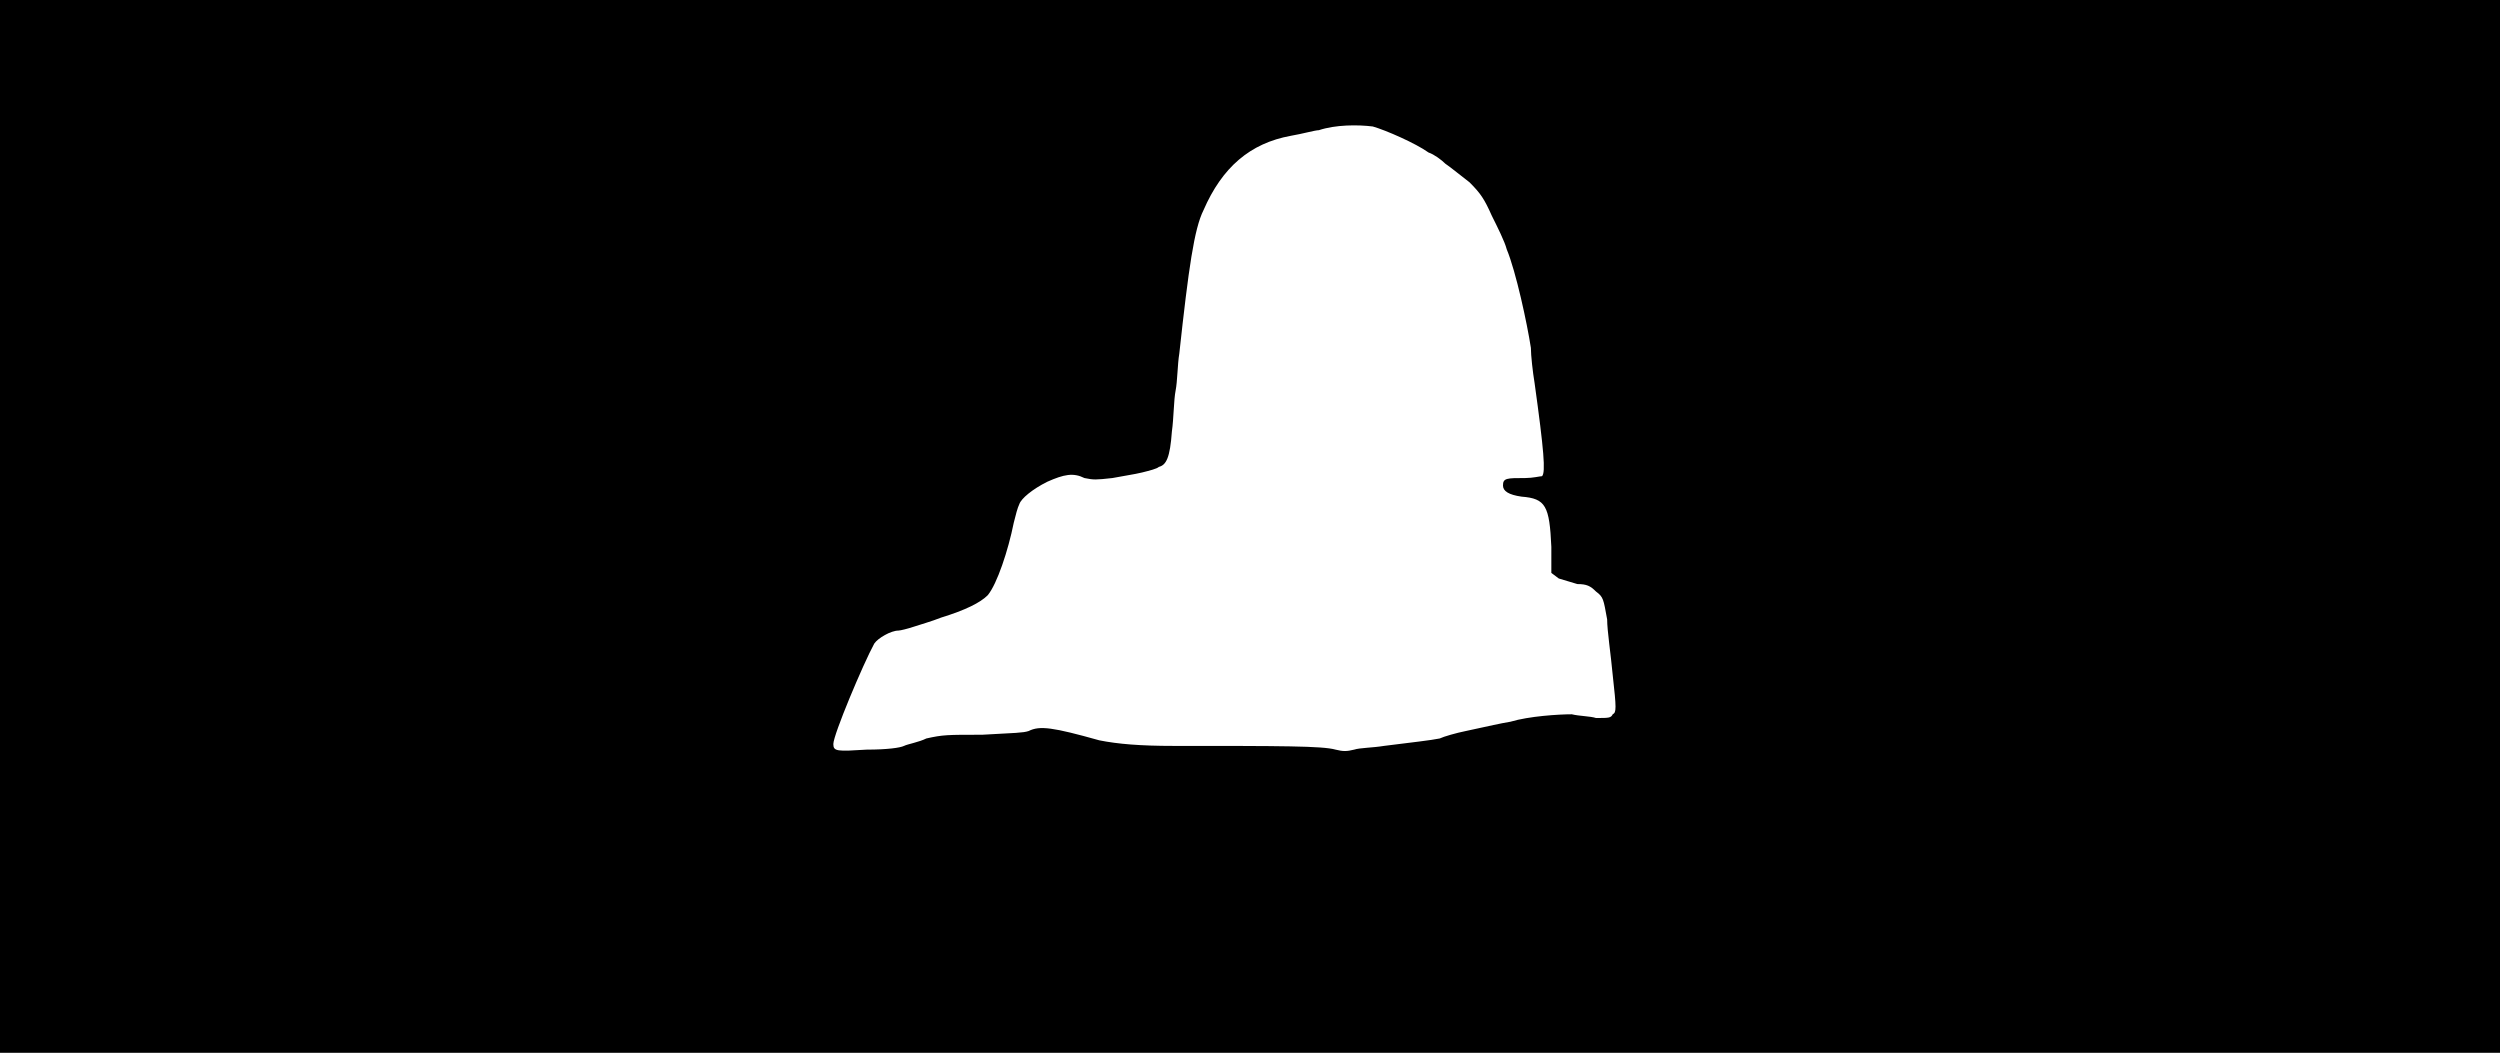 <svg xmlns="http://www.w3.org/2000/svg" width="1344" height="566"><path d="M0 283V0h1344v566H0V283m486 118c2-1 8-2 12-4 9-2 11-2 30-2 18-1 22-1 25-2 6-3 13-2 38 5 10 2 22 3 40 3 58 0 80 0 87 2 4 1 6 1 10 0 3-1 10-1 16-2 16-2 25-3 30-4 2-1 9-3 14-4 14-3 18-4 24-5 10-3 26-4 33-4 4 1 10 1 13 2 7 0 8 0 9-2 2-1 2-3 0-21-1-11-3-24-3-30-2-11-2-12-6-15-3-3-5-4-10-4-3-1-7-2-10-3l-4-3v-14c-1-22-3-26-16-27-7-1-10-3-10-6 0-4 2-4 12-4 4 0 8-1 9-1 2-2 1-14-4-50-1-6-2-15-2-19-2-13-8-41-13-53-1-4-5-12-8-18-4-9-6-12-12-18-4-3-10-8-13-10-2-2-6-5-9-6-7-5-23-12-30-14-8-1-20-1-29 2-2 0-9 2-15 3-22 4-37 17-47 40-5 10-8 31-13 77-1 6-1 15-2 20s-1 15-2 22c-1 14-3 18-7 19-1 1-5 2-9 3s-11 2-16 3c-9 1-10 1-15 0-6-3-11-2-20 2-8 4-14 9-15 12-1 2-2 6-3 10-3 15-9 33-14 39-4 4-12 8-25 12-5 2-12 4-15 5s-7 2-8 2c-4 0-11 4-13 7-6 11-22 49-22 54 0 4 2 4 18 3 11 0 18-1 20-2z"/></svg>